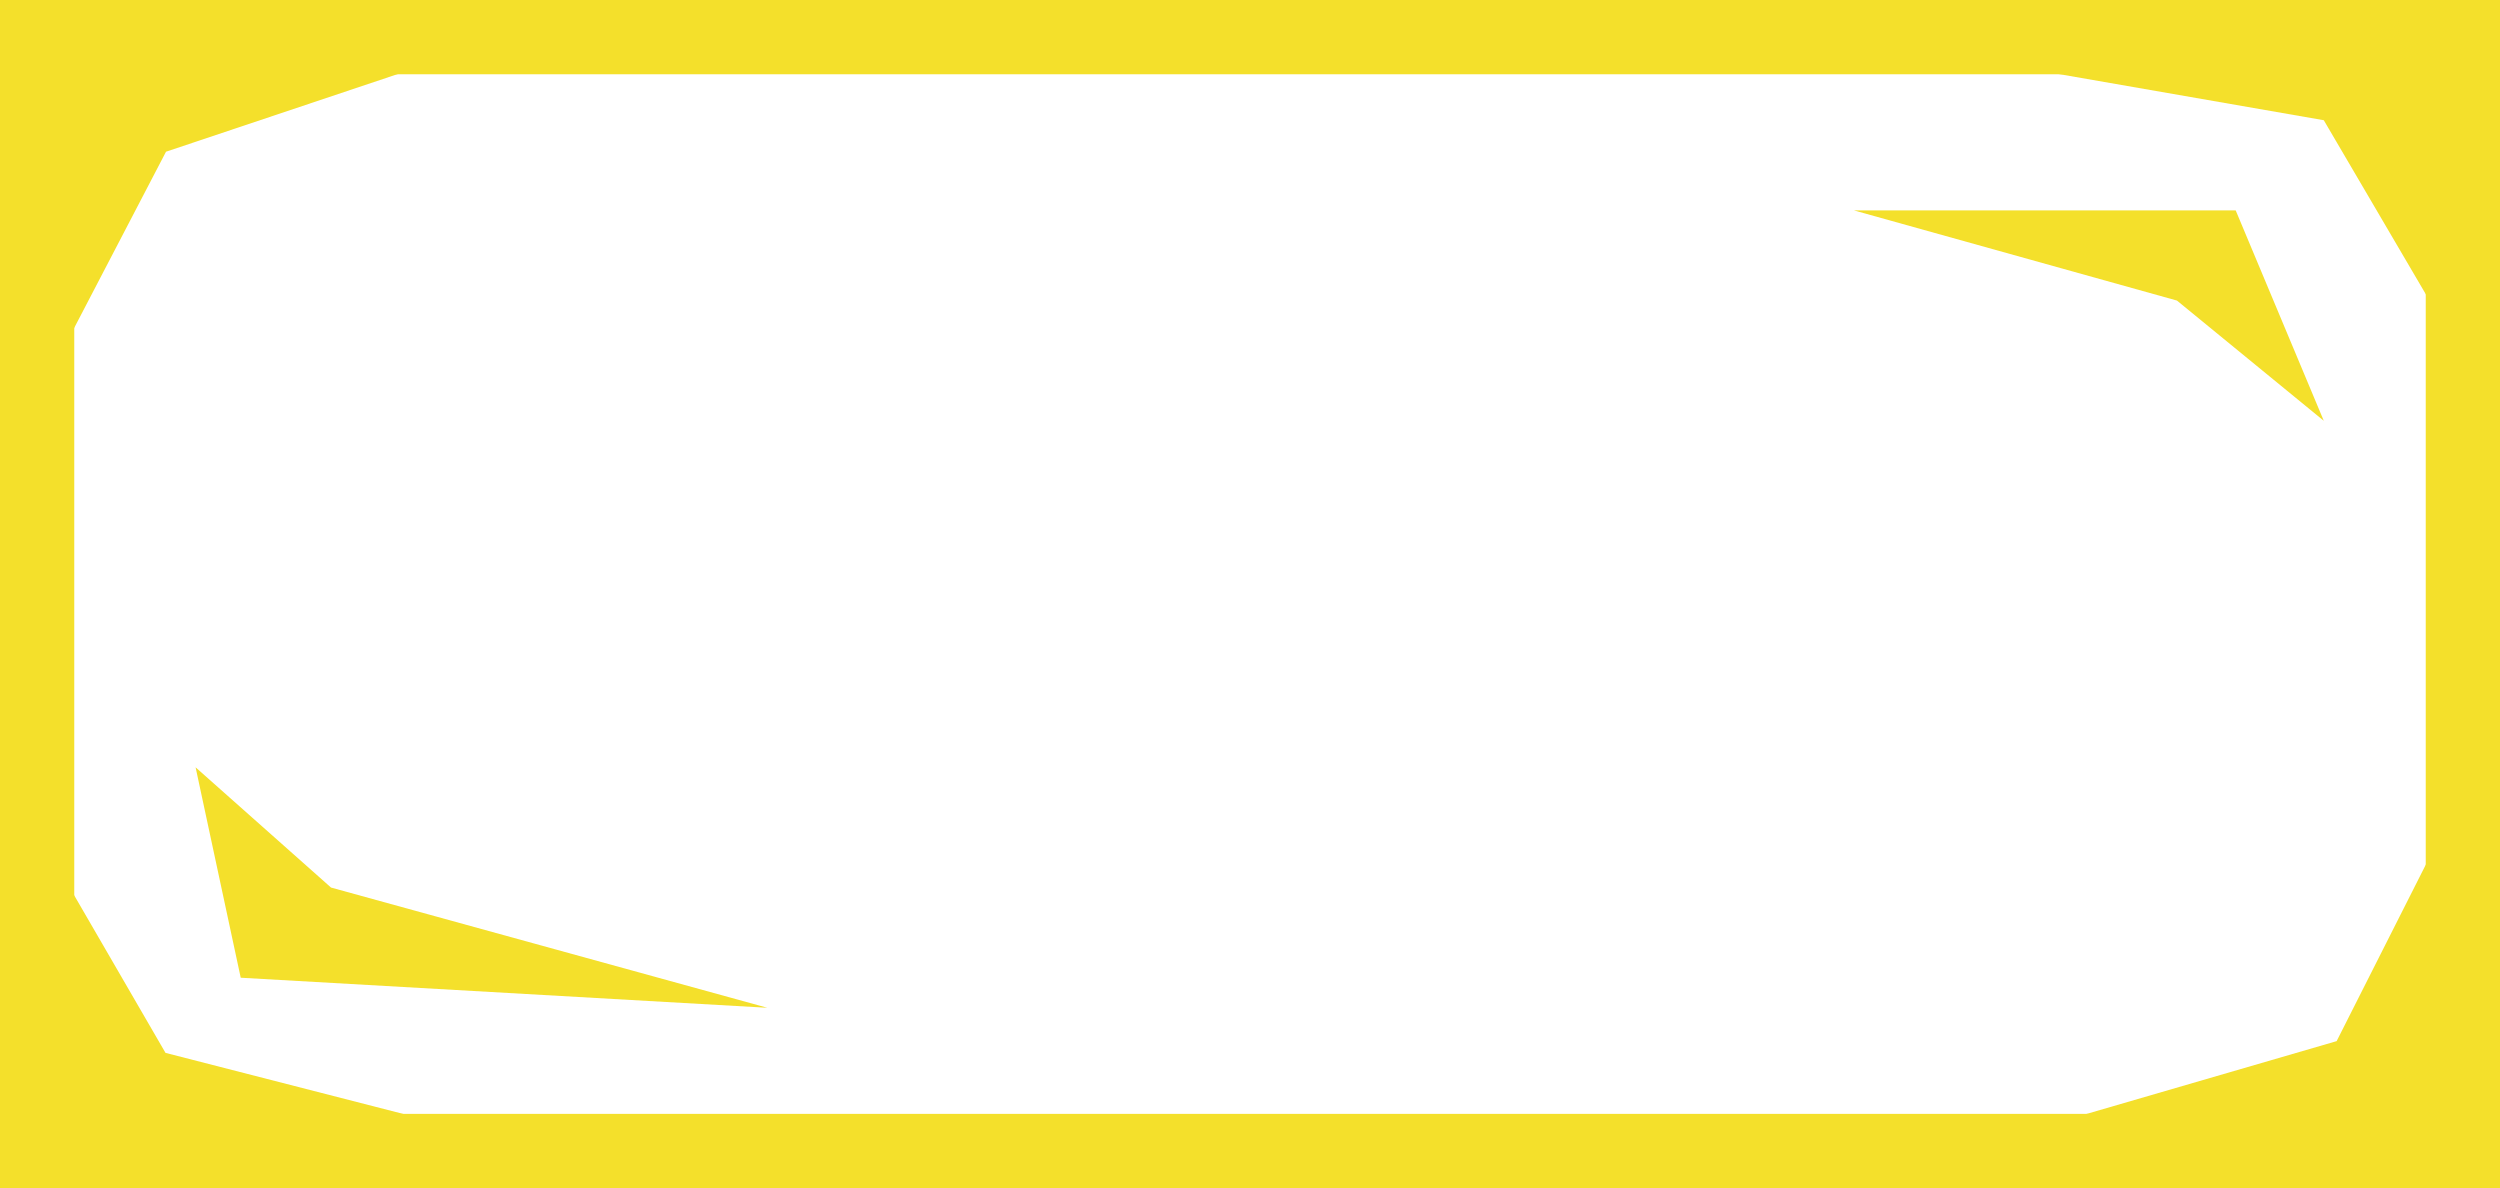 <svg width="101" height="48" viewBox="0 0 101 48" preserveAspectRatio="none" fill="none" xmlns="http://www.w3.org/2000/svg">
<rect x="1.5" y="1.5" width="98" height="45" stroke="#F4E02B" stroke-width="3" stroke-linejoin="bevel"/>
<path d="M0 0H25L6.707 6.129L0 19V0Z" fill="#F4E02B"/>
<path d="M101 0H66L93.881 4.857L101 17V0Z" fill="#F4E02B"/>
<path d="M90.322 8.5H74.898L87.949 12.143L93.881 17L90.322 8.5Z" fill="#F4E02B"/>
<path d="M101 48H74L94.4 42.062L101 29V48Z" fill="#F4E02B"/>
<path d="M0 48H27.961L6.686 42.536L0 31V48Z" fill="#F4E02B"/>
<path d="M9.725 39.5L7.902 31L13.373 35.857L31 40.714L9.725 39.5Z" fill="#F4E02B"/>
</svg>

